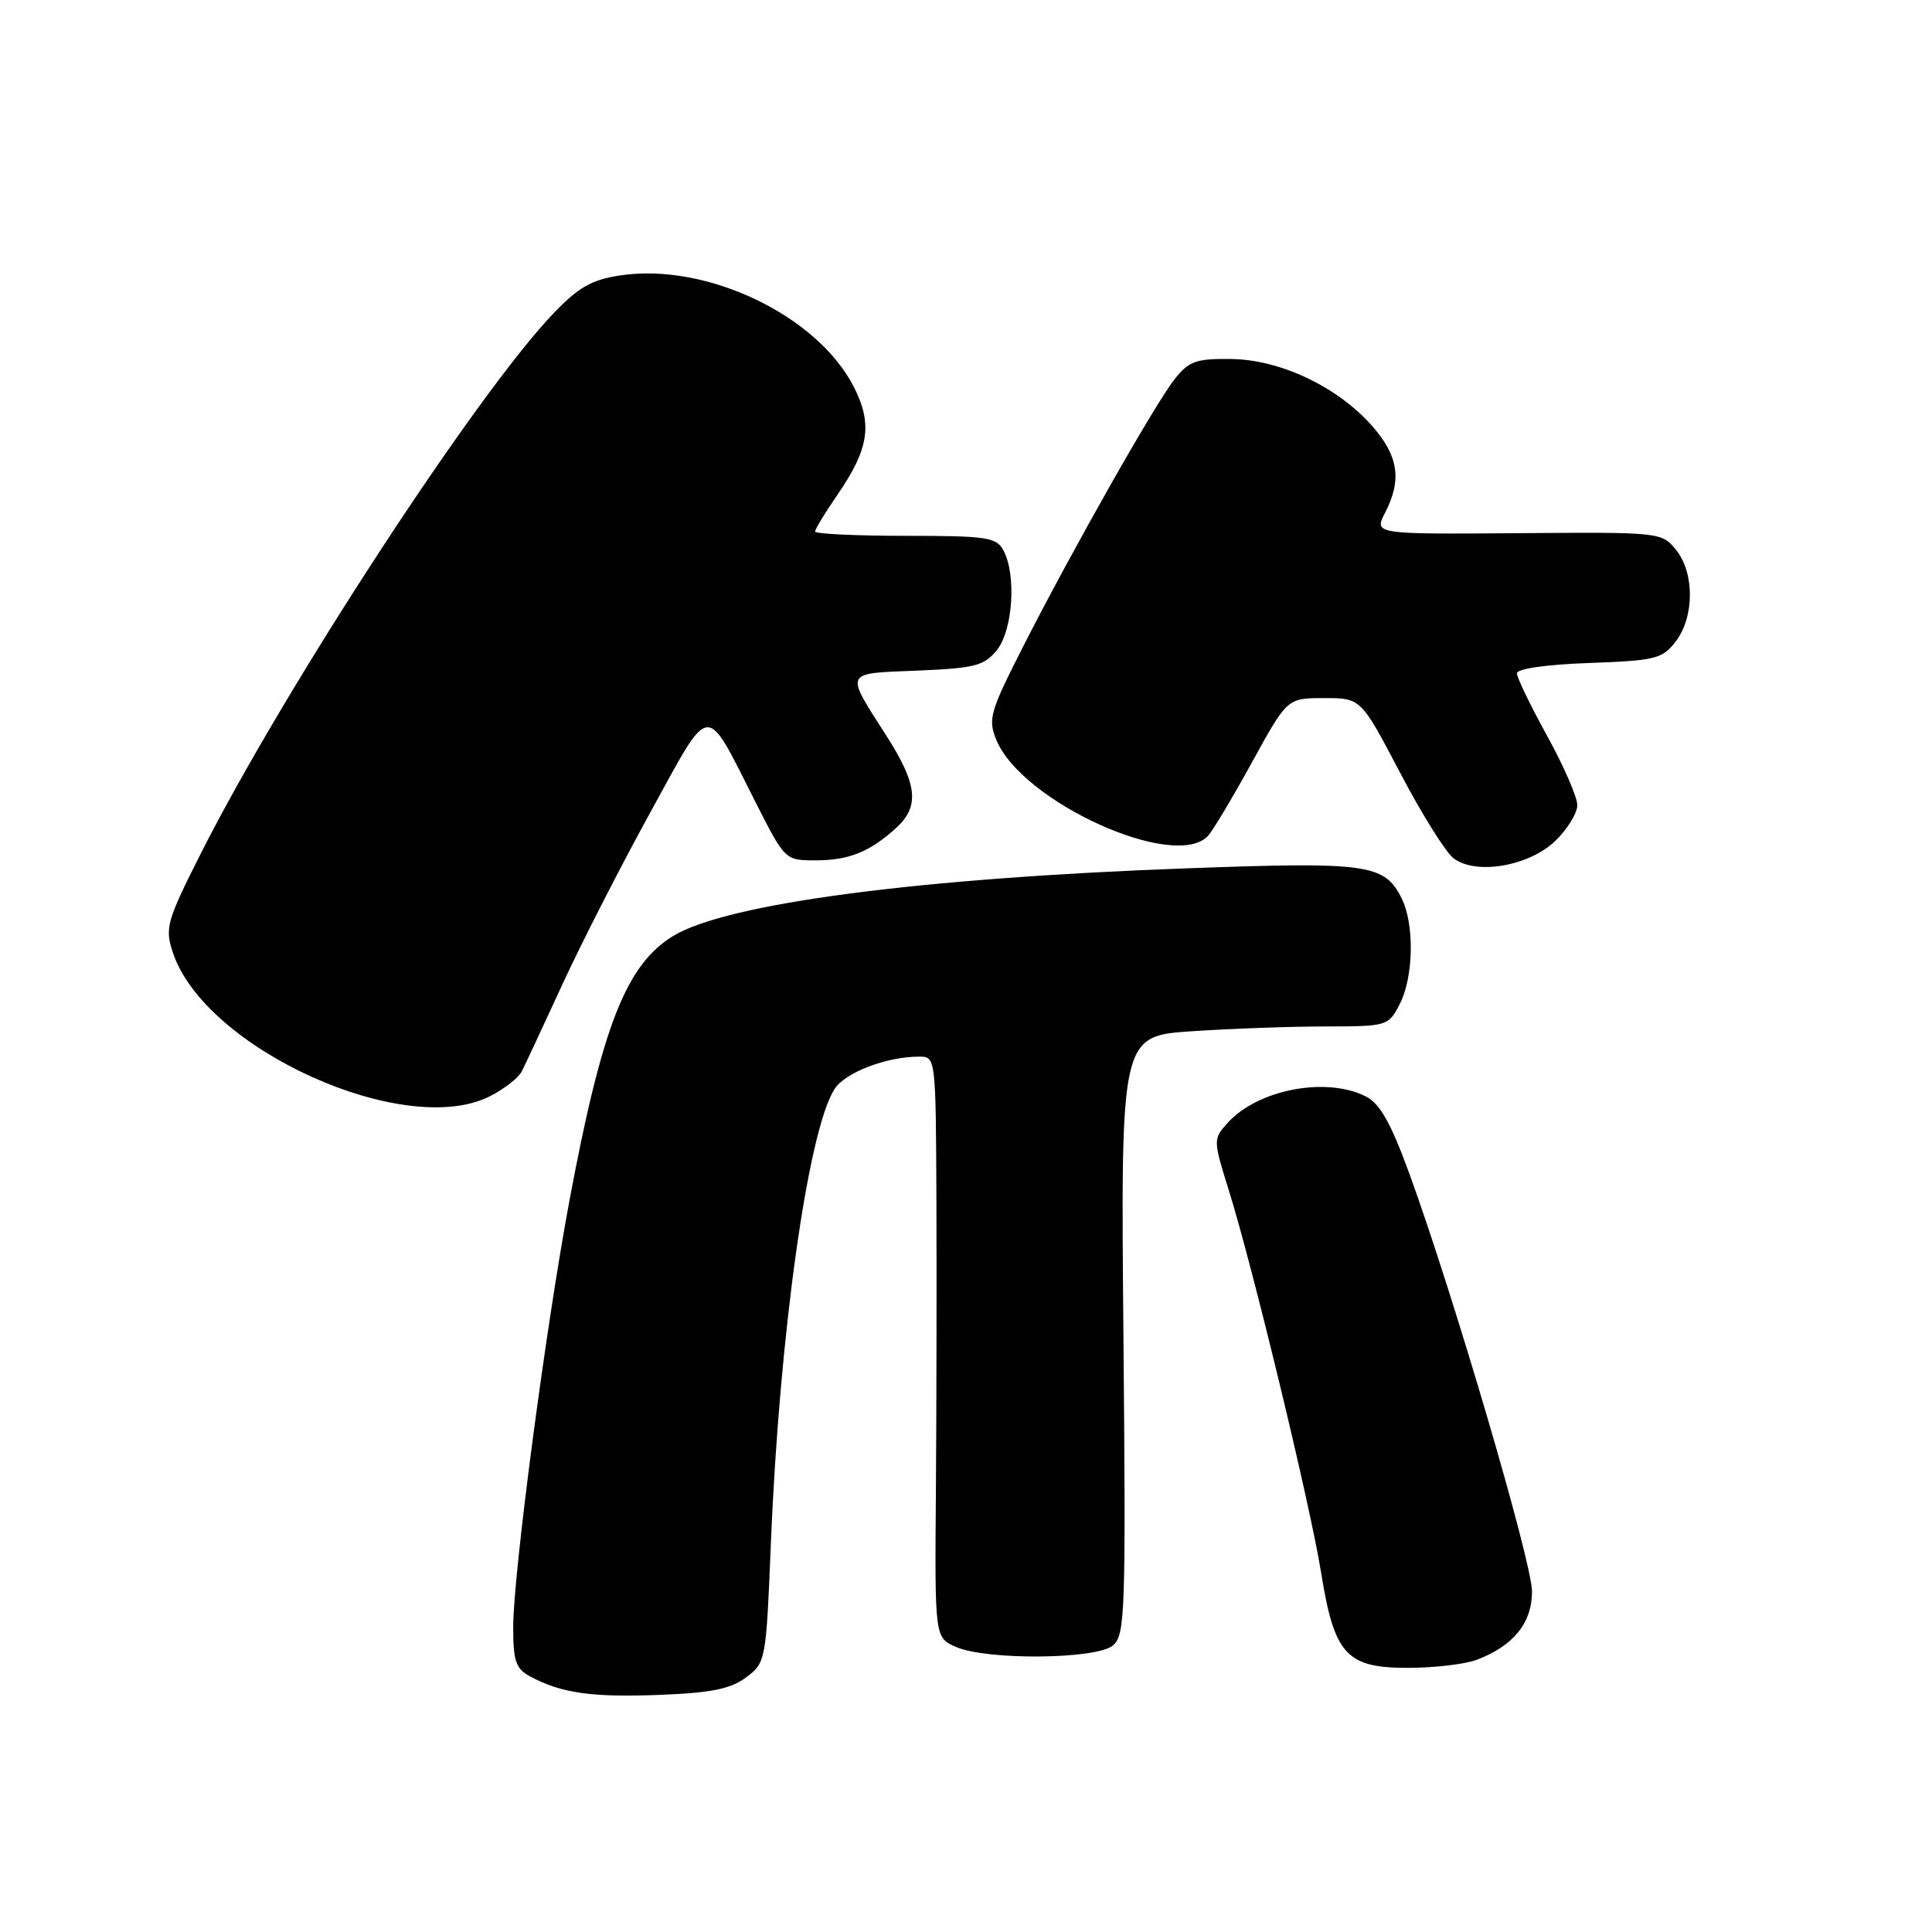 <?xml version="1.0" encoding="UTF-8" standalone="no"?>
<!DOCTYPE svg PUBLIC "-//W3C//DTD SVG 1.1//EN" "http://www.w3.org/Graphics/SVG/1.1/DTD/svg11.dtd" >
<svg xmlns="http://www.w3.org/2000/svg" xmlns:xlink="http://www.w3.org/1999/xlink" version="1.1" viewBox="0 0 256 256">
 <g >
 <path fill="currentColor"
d=" M 98.85 222.27 C 101.47 220.32 101.51 220.10 102.15 204.40 C 103.28 176.80 107.06 149.80 110.58 144.30 C 111.97 142.12 117.43 140.02 121.75 140.01 C 124.00 140.00 124.00 140.00 124.08 159.25 C 124.12 169.84 124.09 187.16 124.01 197.75 C 123.86 217.00 123.86 217.00 126.68 218.23 C 130.77 220.01 145.24 219.88 147.46 218.04 C 149.09 216.68 149.19 213.82 148.86 176.92 C 148.50 137.27 148.50 137.27 158.00 136.64 C 163.22 136.29 171.20 136.01 175.72 136.01 C 183.82 136.00 183.97 135.95 185.47 133.05 C 187.32 129.48 187.44 122.42 185.71 119.00 C 183.43 114.49 181.23 114.18 157.47 115.05 C 121.83 116.34 96.32 119.69 89.20 124.02 C 82.98 127.81 79.79 135.93 75.47 159.00 C 72.32 175.84 68.00 208.60 68.00 215.64 C 68.00 220.10 68.35 221.12 70.25 222.14 C 74.36 224.35 78.41 224.93 87.35 224.58 C 94.23 224.32 96.79 223.80 98.85 222.27 Z  M 195.68 219.93 C 200.53 218.10 203.00 215.04 203.00 210.88 C 203.00 207.01 192.59 171.57 186.75 155.52 C 184.30 148.81 182.85 146.23 180.99 145.29 C 175.70 142.61 166.59 144.38 162.61 148.85 C 160.75 150.94 160.75 151.09 162.83 157.74 C 165.99 167.86 173.61 199.41 175.04 208.30 C 176.79 219.24 178.39 221.00 186.51 221.00 C 190.01 221.00 194.14 220.52 195.68 219.93 Z  M 64.93 145.25 C 66.81 144.29 68.70 142.82 69.12 142.00 C 69.54 141.18 71.96 136.00 74.49 130.50 C 77.02 125.00 82.29 114.69 86.20 107.59 C 94.33 92.81 93.33 92.91 100.09 106.25 C 104.02 114.00 104.02 114.00 108.08 114.00 C 112.48 114.00 115.26 112.88 118.75 109.70 C 121.88 106.85 121.57 103.93 117.47 97.52 C 111.92 88.84 111.72 89.26 121.52 88.86 C 129.18 88.54 130.40 88.23 132.09 86.14 C 134.21 83.52 134.70 76.17 132.96 72.93 C 132.03 71.19 130.77 71.00 119.96 71.00 C 113.38 71.00 108.00 70.74 108.00 70.43 C 108.00 70.12 109.36 67.89 111.02 65.48 C 115.15 59.46 115.64 56.18 113.14 51.27 C 108.30 41.79 93.65 34.78 82.21 36.49 C 78.43 37.05 76.68 38.04 73.37 41.49 C 63.22 52.05 37.69 91.16 26.60 113.11 C 22.08 122.07 21.83 122.96 22.90 126.20 C 27.11 138.97 53.66 151.00 64.93 145.25 Z  M 206.08 111.43 C 207.68 109.89 209.00 107.75 209.00 106.69 C 209.00 105.62 207.20 101.49 205.00 97.50 C 202.80 93.51 201.00 89.79 201.00 89.22 C 201.00 88.61 204.89 88.05 210.56 87.85 C 219.37 87.53 220.27 87.31 222.04 85.00 C 224.53 81.75 224.55 75.90 222.08 72.86 C 220.18 70.52 220.01 70.50 201.11 70.65 C 182.06 70.79 182.06 70.79 183.53 67.94 C 185.78 63.59 185.31 60.43 181.84 56.47 C 177.28 51.28 169.69 47.66 163.16 47.57 C 158.49 47.51 157.54 47.85 155.66 50.22 C 153.04 53.52 141.97 73.07 135.51 85.79 C 131.16 94.35 130.89 95.31 132.03 98.06 C 135.43 106.29 155.72 115.47 160.07 110.75 C 160.71 110.06 163.33 105.67 165.90 101.00 C 170.57 92.50 170.57 92.50 175.45 92.50 C 180.33 92.50 180.33 92.50 185.53 102.41 C 188.39 107.87 191.58 112.97 192.62 113.74 C 195.59 115.98 202.58 114.78 206.08 111.43 Z "/>
</g>
</svg>